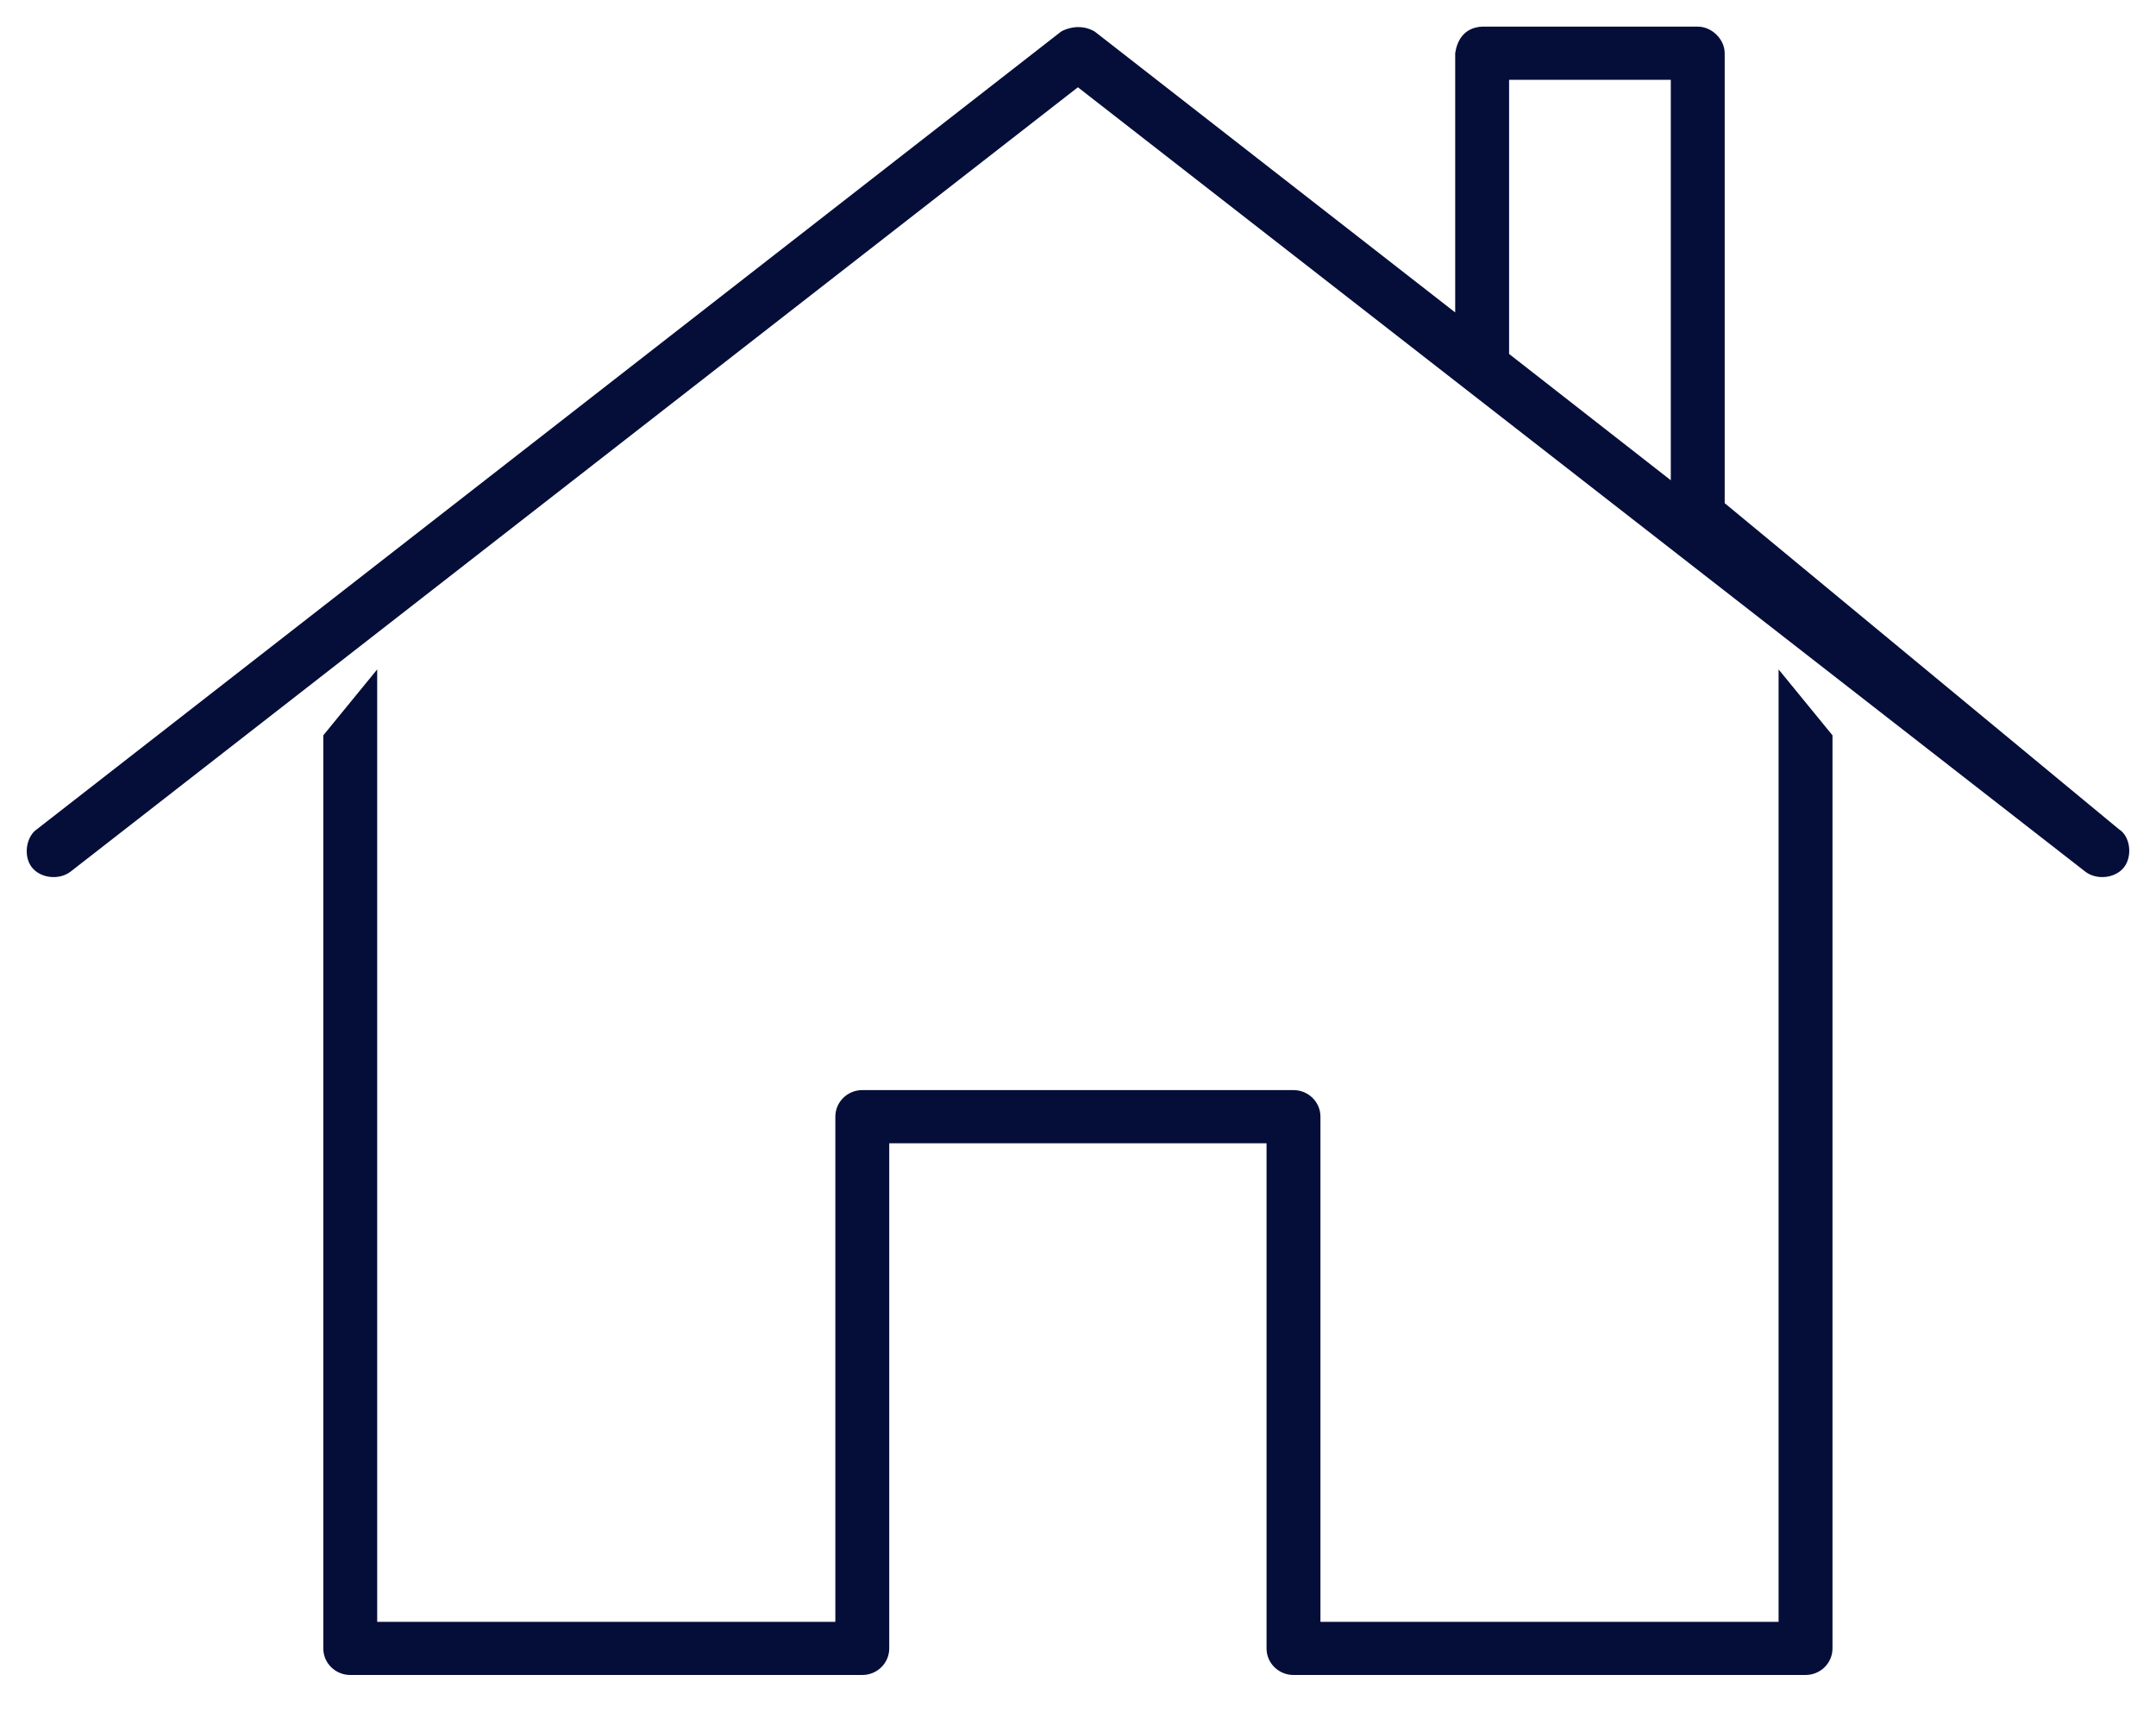 <?xml version="1.0" encoding="UTF-8"?>
<svg width="40px" height="32px" viewBox="0 0 40 32" version="1.1" xmlns="http://www.w3.org/2000/svg" xmlns:xlink="http://www.w3.org/1999/xlink">
    <!-- Generator: Sketch 44.1 (41455) - http://www.bohemiancoding.com/sketch -->
    <title>Home</title>
    <desc>Created with Sketch.</desc>
    <defs></defs>
    <g id="Page-1" stroke="none" stroke-width="1" fill="none" fill-rule="evenodd">
        <g id="Profile_1_Two_Addresses" transform="translate(-194, -903)" fill-rule="nonzero" fill="#050E39">
            <g id="Home" transform="translate(194, 903)">
                <g id="Group" transform="translate(0, 0.315)">
                    <path d="M27.498,0.179 C27.158,0.195 27.031,0.444 26.998,0.672 L26.998,5.481 L20.311,0.271 C20.06,0.12 19.791,0.208 19.686,0.271 L0.686,15.067 C0.483,15.204 0.428,15.57 0.592,15.776 C0.756,15.982 1.102,16.015 1.311,15.853 L19.998,1.304 L38.686,15.853 C38.894,16.015 39.241,15.982 39.405,15.776 C39.568,15.57 39.525,15.199 39.311,15.067 L31.998,9.019 L31.998,0.672 C31.998,0.414 31.76,0.179 31.498,0.179 L27.498,0.179 Z M27.998,1.165 L30.998,1.165 L30.998,8.594 L27.998,6.251 L27.998,1.165 Z M6.998,12.103 L5.998,13.326 L5.998,30.264 C5.998,30.537 6.222,30.757 6.498,30.757 L15.998,30.757 C16.274,30.757 16.498,30.537 16.498,30.264 L16.498,20.893 L23.498,20.893 L23.498,30.264 C23.498,30.537 23.722,30.757 23.998,30.757 L33.498,30.757 C33.774,30.757 33.998,30.537 33.998,30.264 L33.998,13.326 L32.998,12.103 L32.998,29.771 L24.498,29.771 L24.498,20.4 C24.498,20.128 24.274,19.907 23.998,19.907 L15.998,19.907 C15.722,19.907 15.498,20.128 15.498,20.4 L15.498,29.771 L6.998,29.771 L6.998,12.555 L6.998,12.103 Z" id="Icon"></path>
                </g>
            </g>
        </g>
    </g>
</svg>